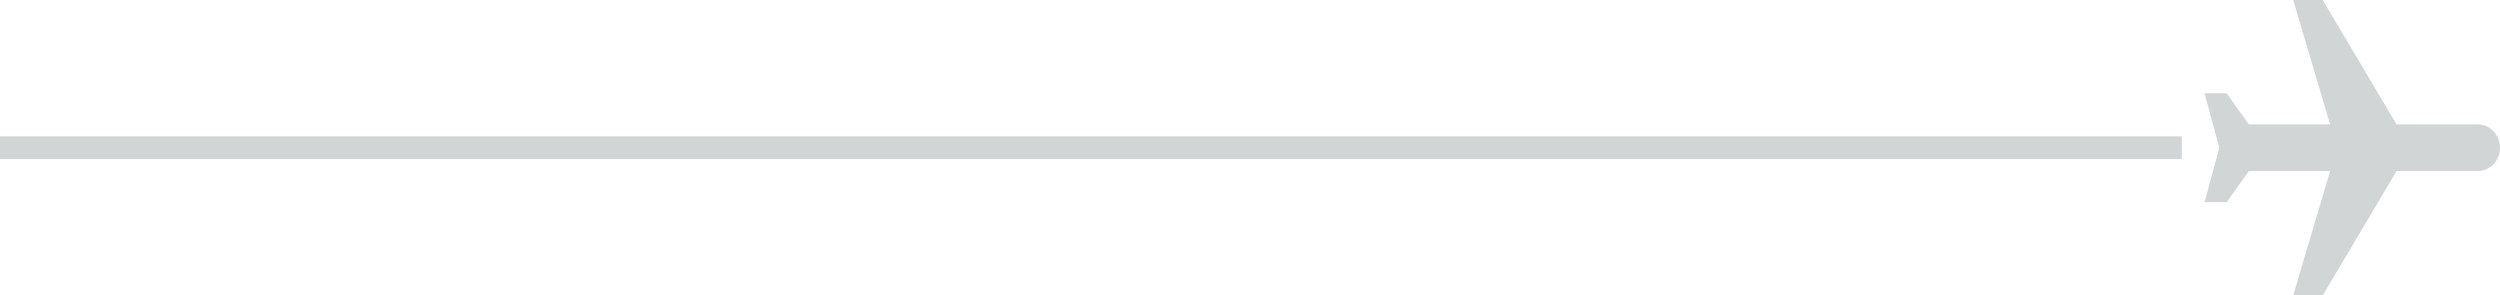 <svg width="110" height="13" viewBox="0 0 110 13" fill="none" xmlns="http://www.w3.org/2000/svg">
<rect y="6" width="96" height="1" fill="#D2D5D6"/>
<path d="M100.9 13H102.2L105.45 7.526L109.025 7.526C109.564 7.526 110 7.068 110 6.5C110 5.932 109.564 5.474 109.025 5.474L105.45 5.474L102.2 0L100.9 0L102.525 5.474H98.95L97.975 4.105L97 4.105L97.65 6.5L97 8.895H97.975L98.95 7.526H102.525L100.9 13Z" fill="#D2D5D6"/>
</svg>
